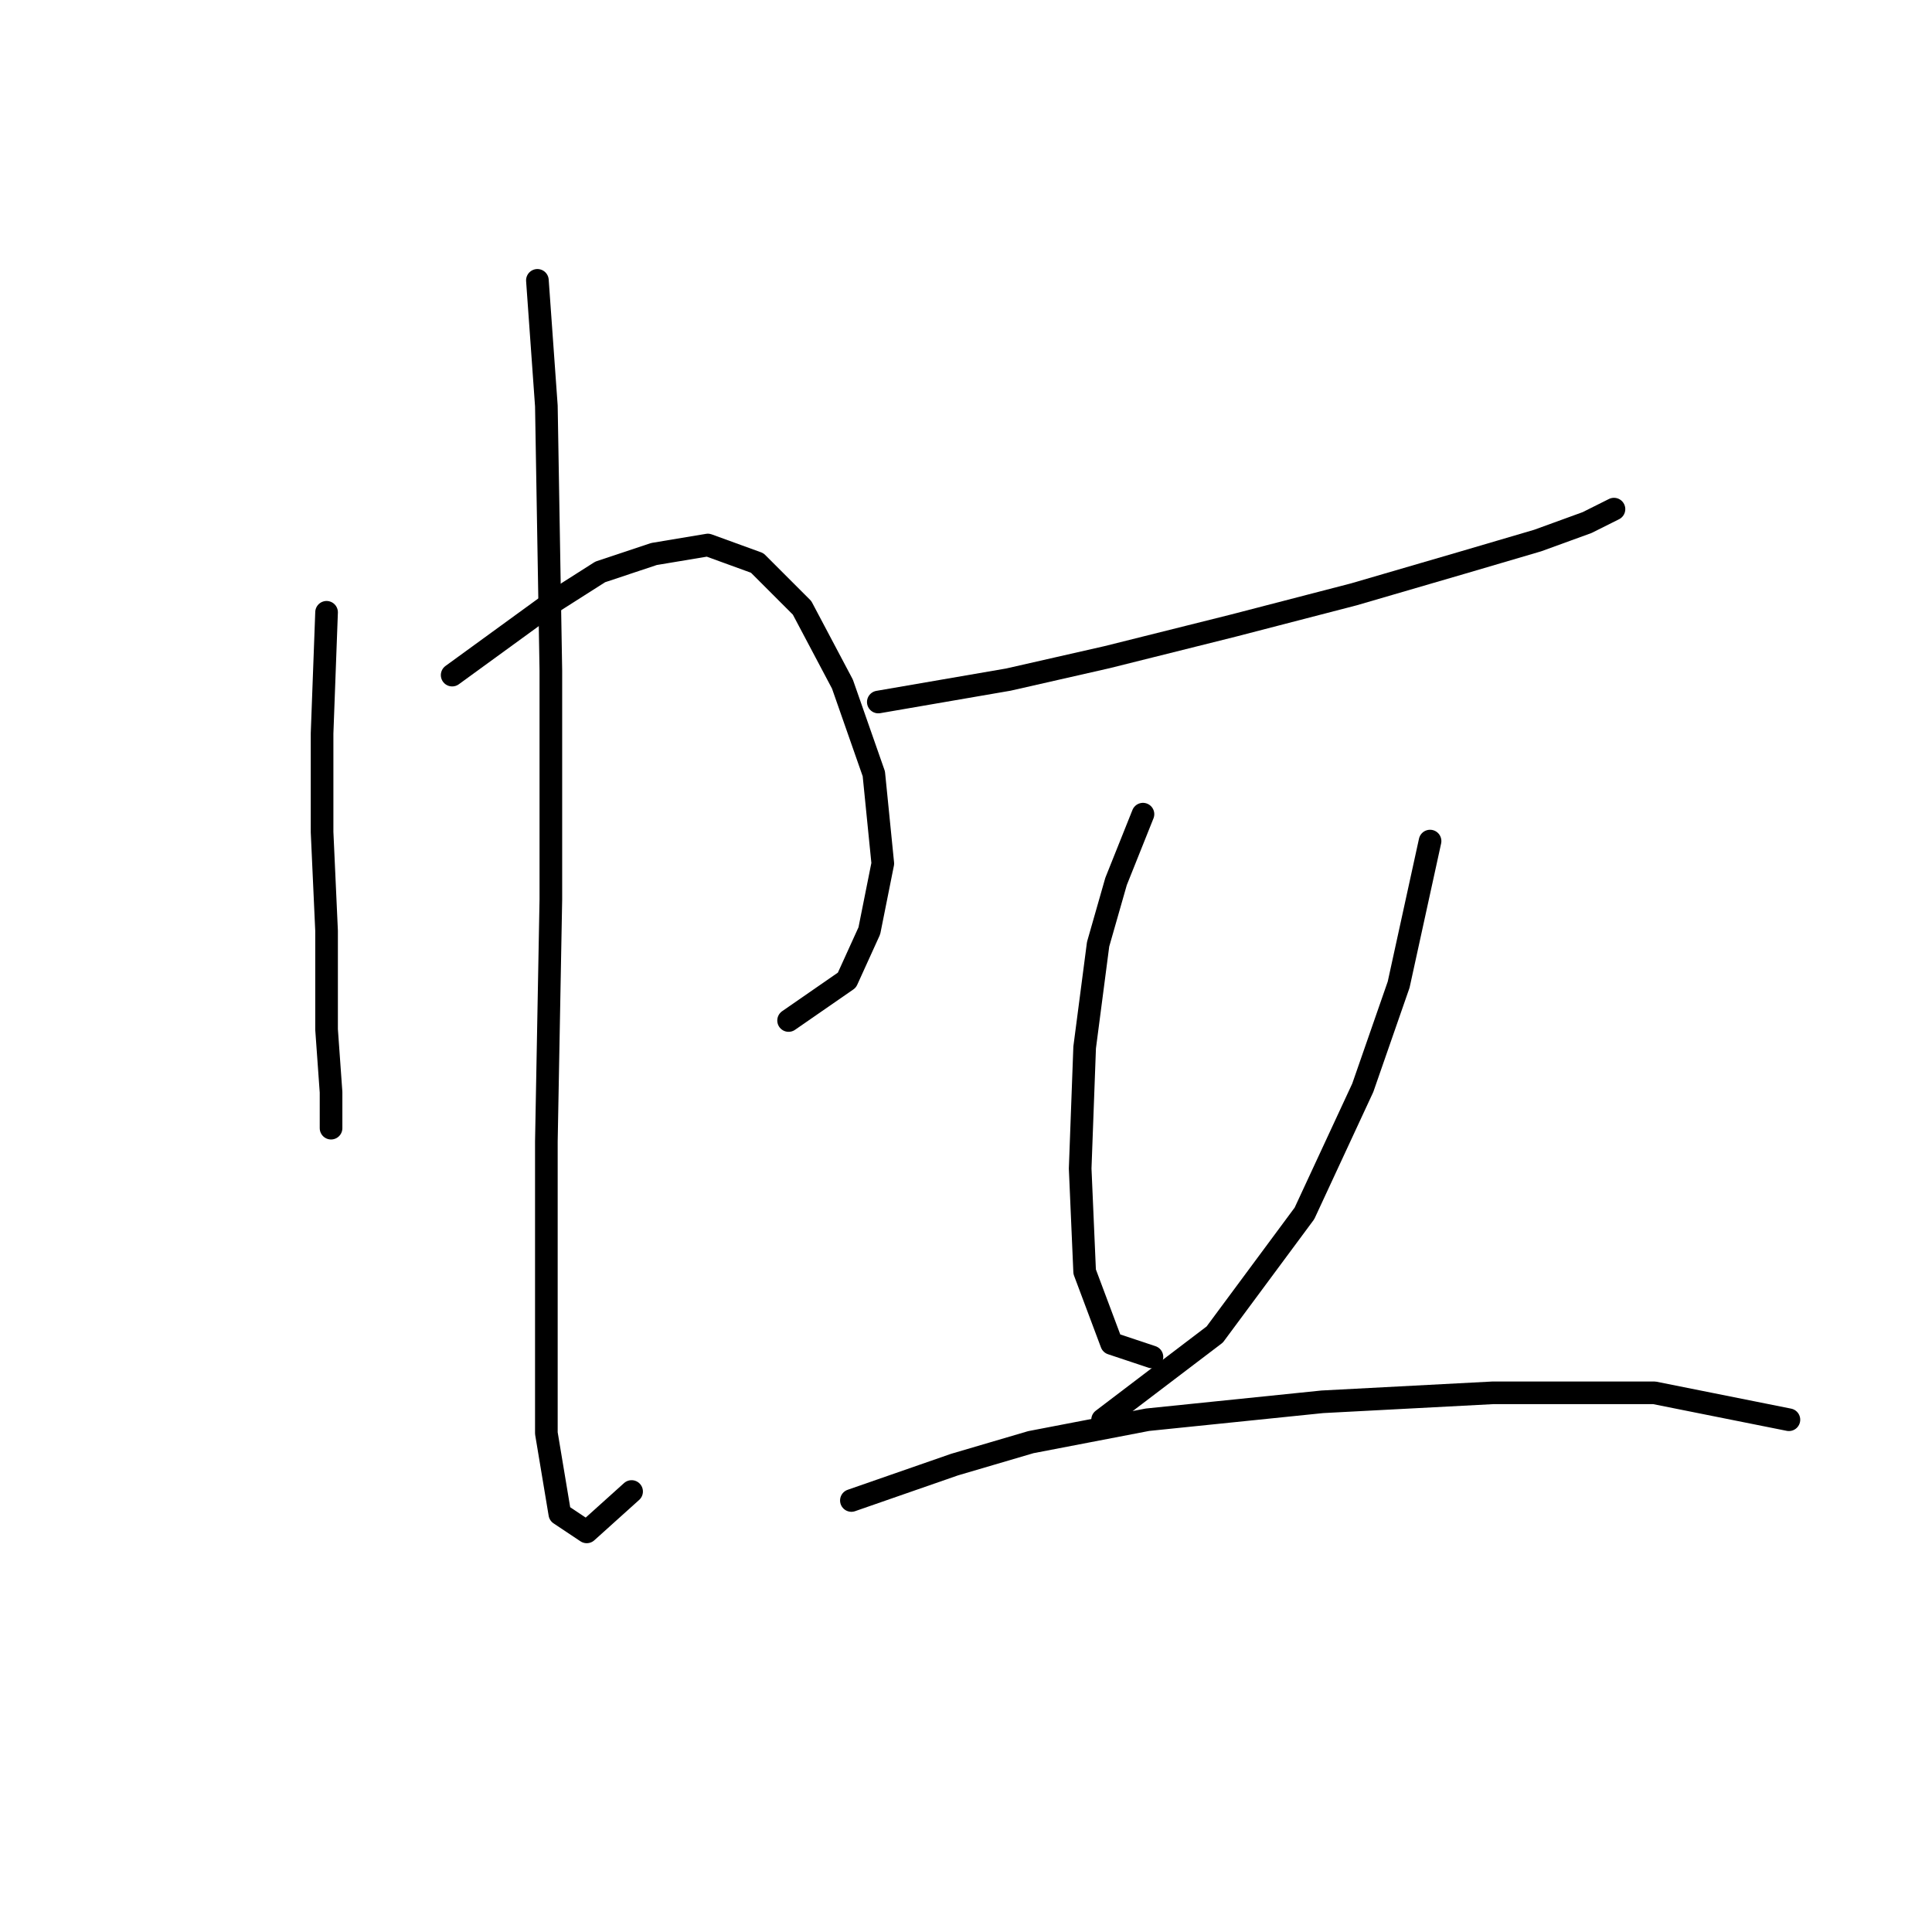 <?xml version="1.0" standalone="no"?>
    <svg width="256" height="256" xmlns="http://www.w3.org/2000/svg" version="1.1">
    <polyline stroke="black" stroke-width="3" stroke-linecap="round" fill="transparent" stroke-linejoin="round" points="43.272 81.133 42.677 97.182 42.677 110.258 43.272 123.335 43.272 136.411 43.866 144.732 43.866 149.487 43.866 149.487 " />
        <polyline stroke="black" stroke-width="3" stroke-linecap="round" fill="transparent" stroke-linejoin="round" points="59.914 89.455 72.991 79.945 79.529 75.784 86.662 73.407 93.794 72.218 100.332 74.595 106.276 80.539 111.626 90.644 115.786 102.531 116.975 114.419 115.192 123.335 112.22 129.873 104.493 135.222 104.493 135.222 " />
        <polyline stroke="black" stroke-width="3" stroke-linecap="round" fill="transparent" stroke-linejoin="round" points="71.208 37.149 72.396 53.792 72.991 88.86 72.991 119.174 72.396 151.27 72.396 173.857 72.396 189.905 74.18 200.604 77.746 202.982 83.69 197.632 83.69 197.632 " />
        <polyline stroke="black" stroke-width="3" stroke-linecap="round" fill="transparent" stroke-linejoin="round" points="116.381 93.021 133.618 90.049 146.694 87.077 163.337 82.917 179.385 78.756 193.65 74.595 203.755 71.623 210.293 69.246 213.859 67.463 213.859 67.463 " />
        <polyline stroke="black" stroke-width="3" stroke-linecap="round" fill="transparent" stroke-linejoin="round" points="151.449 107.881 147.883 116.796 145.505 125.118 143.722 138.788 143.128 154.837 143.722 168.507 147.288 178.018 152.638 179.801 152.638 179.801 " />
        <polyline stroke="black" stroke-width="3" stroke-linecap="round" fill="transparent" stroke-linejoin="round" points="189.49 111.447 185.329 130.467 180.574 144.138 172.847 160.781 160.959 176.829 146.1 188.122 146.1 188.122 " />
        <polyline stroke="black" stroke-width="3" stroke-linecap="round" fill="transparent" stroke-linejoin="round" points="112.814 198.821 126.485 194.066 136.59 191.094 152.043 188.122 175.224 185.745 197.811 184.556 219.209 184.556 237.04 188.122 237.04 188.122 " />
        </svg>
